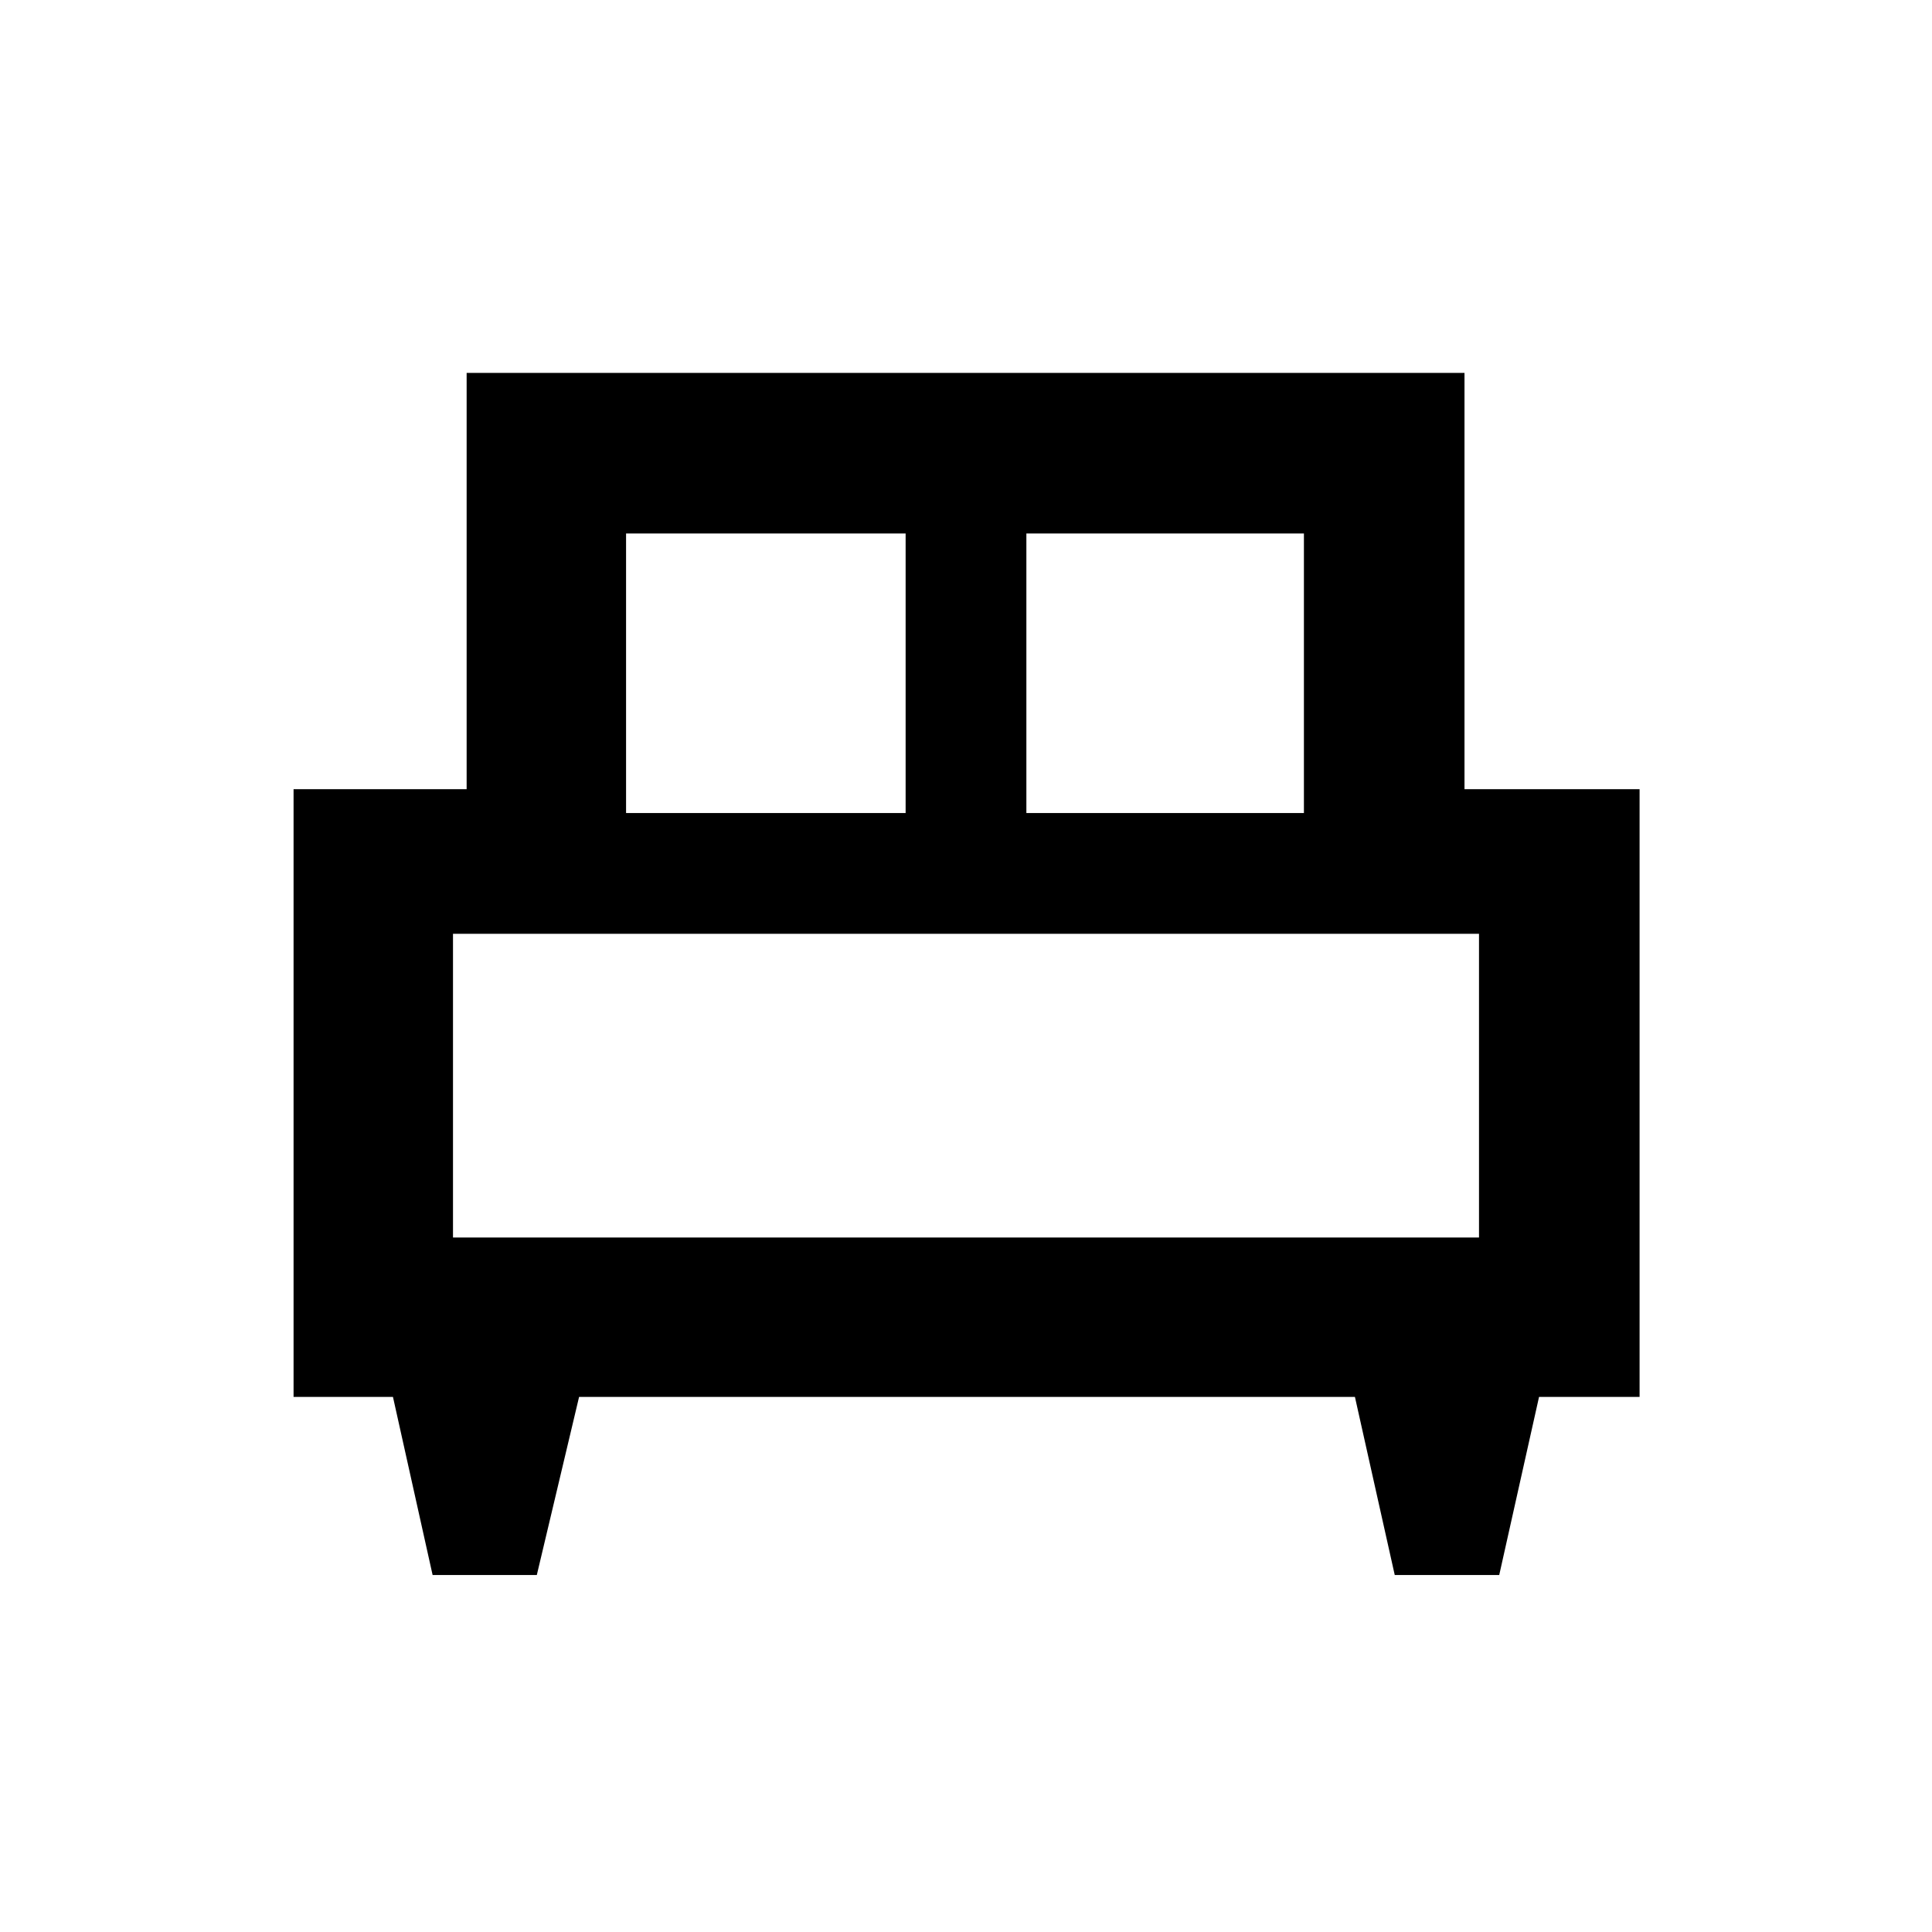 <svg xmlns="http://www.w3.org/2000/svg" height="48" viewBox="0 -960 960 960" width="48"><path d="M266.74-177.39h-51.78l-19.7-88.48h-49.39v-302h86V-774.7H727.7v206.83h87v302h-49.96l-19.78 88.48h-51.92l-19.78-88.48H287.74l-21 88.48ZM510-556h137.91v-138.91H510V-556Zm-198.91 0H450v-138.91H311.09V-556Zm-86 210.91h509.82V-496H225.09v150.91Zm509.82 0H225.09h509.82Z"/></svg>